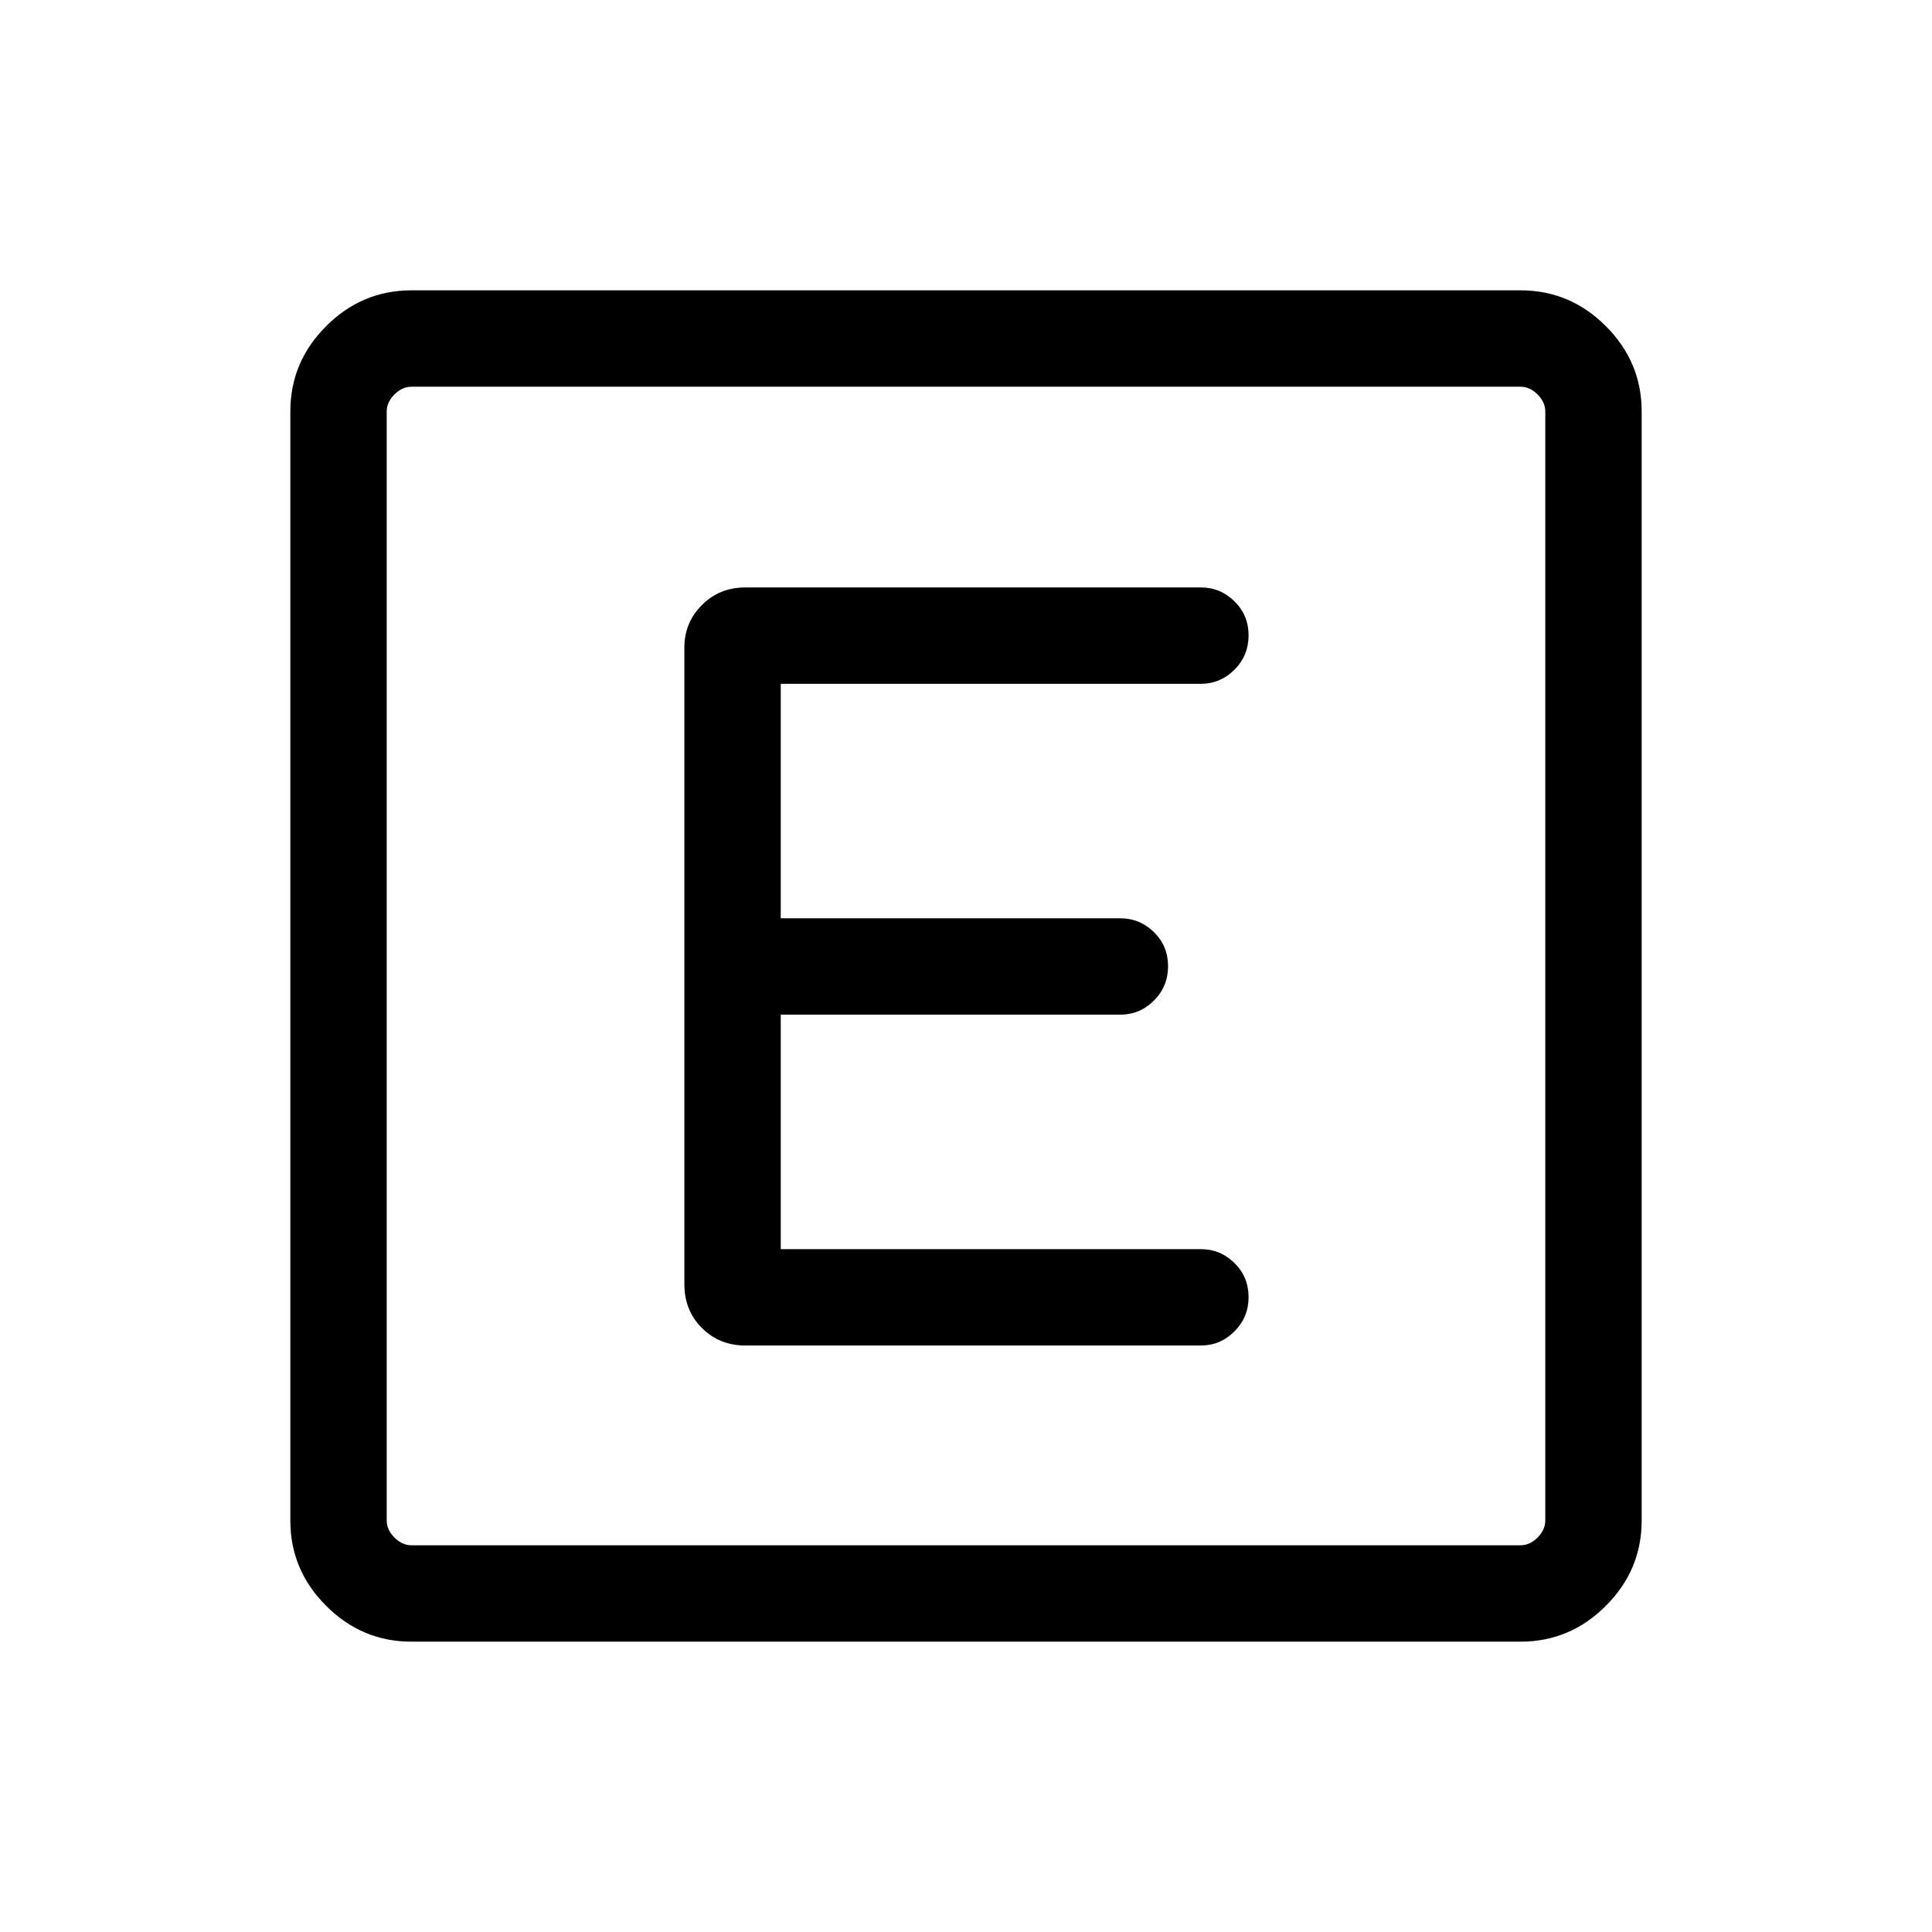 <svg xmlns="http://www.w3.org/2000/svg" height="40" viewBox="0 96 960 960" width="40"><path d="M204.371 911.729q-24.514 0-42.307-17.793-17.794-17.793-17.794-42.307V300.371q0-24.514 17.794-42.307 17.793-17.794 42.307-17.794h551.258q24.514 0 42.307 17.794 17.794 17.793 17.794 42.307v551.258q0 24.514-17.794 42.307-17.793 17.793-42.307 17.793H204.371Zm.091-47.883h551.076q4.615 0 8.462-3.846 3.846-3.847 3.846-8.462V300.462q0-4.615-3.846-8.462-3.847-3.846-8.462-3.846H204.462q-4.615 0-8.462 3.846-3.846 3.847-3.846 8.462v551.076q0 4.615 3.846 8.462 3.847 3.846 8.462 3.846Zm-12.308-575.692v575.692-575.692ZM596.73 764.576q9.645 0 16.662-7.012 7.017-7.012 7.017-17.051 0-10.038-7.017-16.929-7.017-6.891-16.662-6.891H387.949V600.179H556.73q9.645 0 16.662-7.012 7.017-7.013 7.017-17.051 0-10.039-7.017-16.93-7.017-6.89-16.662-6.89H387.949V435.781H596.73q9.645 0 16.662-7.012 7.017-7.012 7.017-17.051 0-10.038-7.017-16.929-7.017-6.891-16.662-6.891H370.424q-12.942 0-21.65 8.748-8.709 8.747-8.709 21.085v316.487q0 12.942 8.709 21.65 8.708 8.708 21.65 8.708H596.73Z"/></svg>